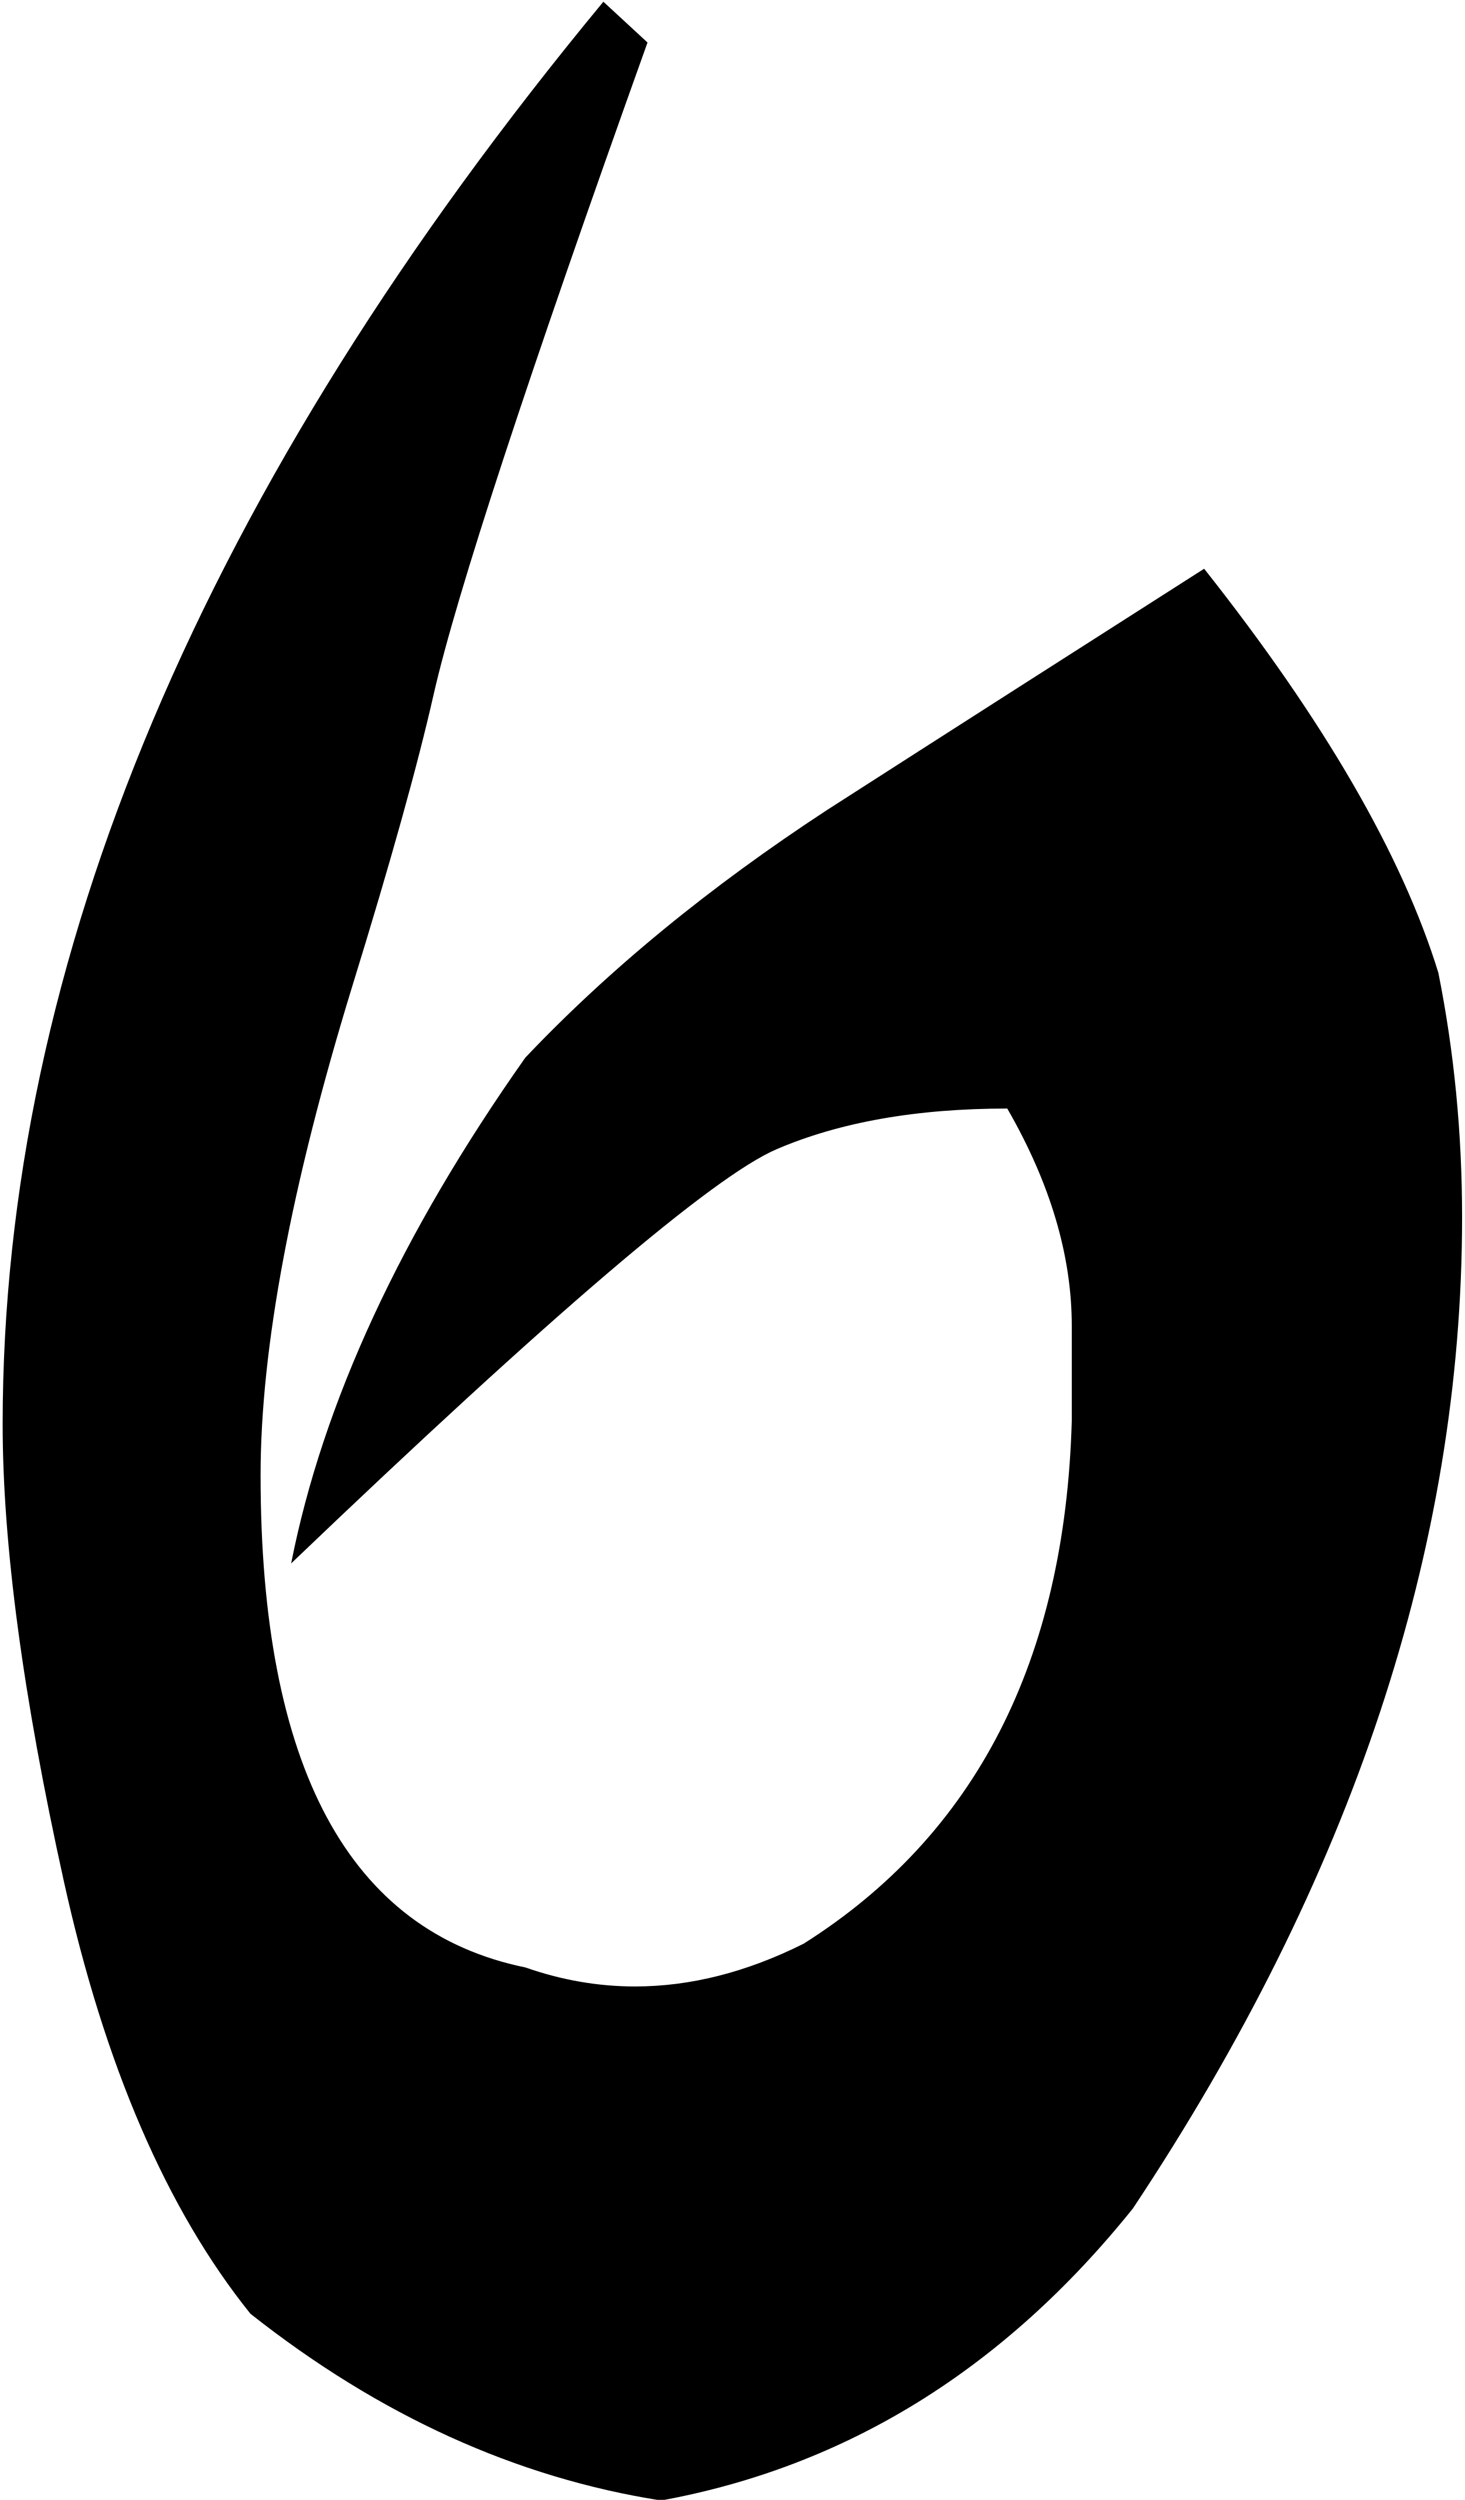 <svg version="1.1" width="221" height="377" xmlns="http://www.w3.org/2000/svg" xmlns:xlink="http://www.w3.org/1999/xlink" overflow="hidden"><path d=" M 99.73 377.1 C 127.72 371.98 151.44 357.3 170.9 333.06 C 204.01 283.23 220.56 233.39 220.56 183.56 C 220.56 170.93 219.37 158.64 216.98 146.7 C 211.51 128.95 199.74 108.64 181.65 85.77 C 161.85 98.4 142.91 110.51 124.82 122.12 C 107.07 133.73 91.88 146.18 79.25 159.5 C 60.47 186.12 48.7 211.55 43.92 235.78 C 83.17 198.24 107.58 177.42 117.14 173.32 C 126.69 169.22 138.3 167.18 151.95 167.18 C 158.44 178.44 161.68 189.36 161.68 199.94 L 161.68 214.28 C 160.66 250.46 147.17 276.74 121.23 293.13 C 112.63 297.43 104.15 299.58 95.8 299.58 C 90.23 299.58 84.71 298.62 79.25 296.71 C 52.62 291.25 39.31 266.5 39.31 222.47 C 39.31 203.36 43.92 178.78 53.14 148.74 C 58.94 129.97 63.03 115.29 65.42 104.71 C 68.84 89.69 79.59 56.93 97.68 6.41 L 91.02 0.26 C 30.61 73.31 0.4 144.82 0.4 214.79 C 0.4 232.88 3.47 255.84 9.62 283.66 C 15.76 311.47 25.15 333.23 37.78 348.94 C 57.23 364.3 77.88 373.68 99.73 377.1 Z" id="path0" stroke="none" fill="#000000" fill-rule="evenodd"/></svg>